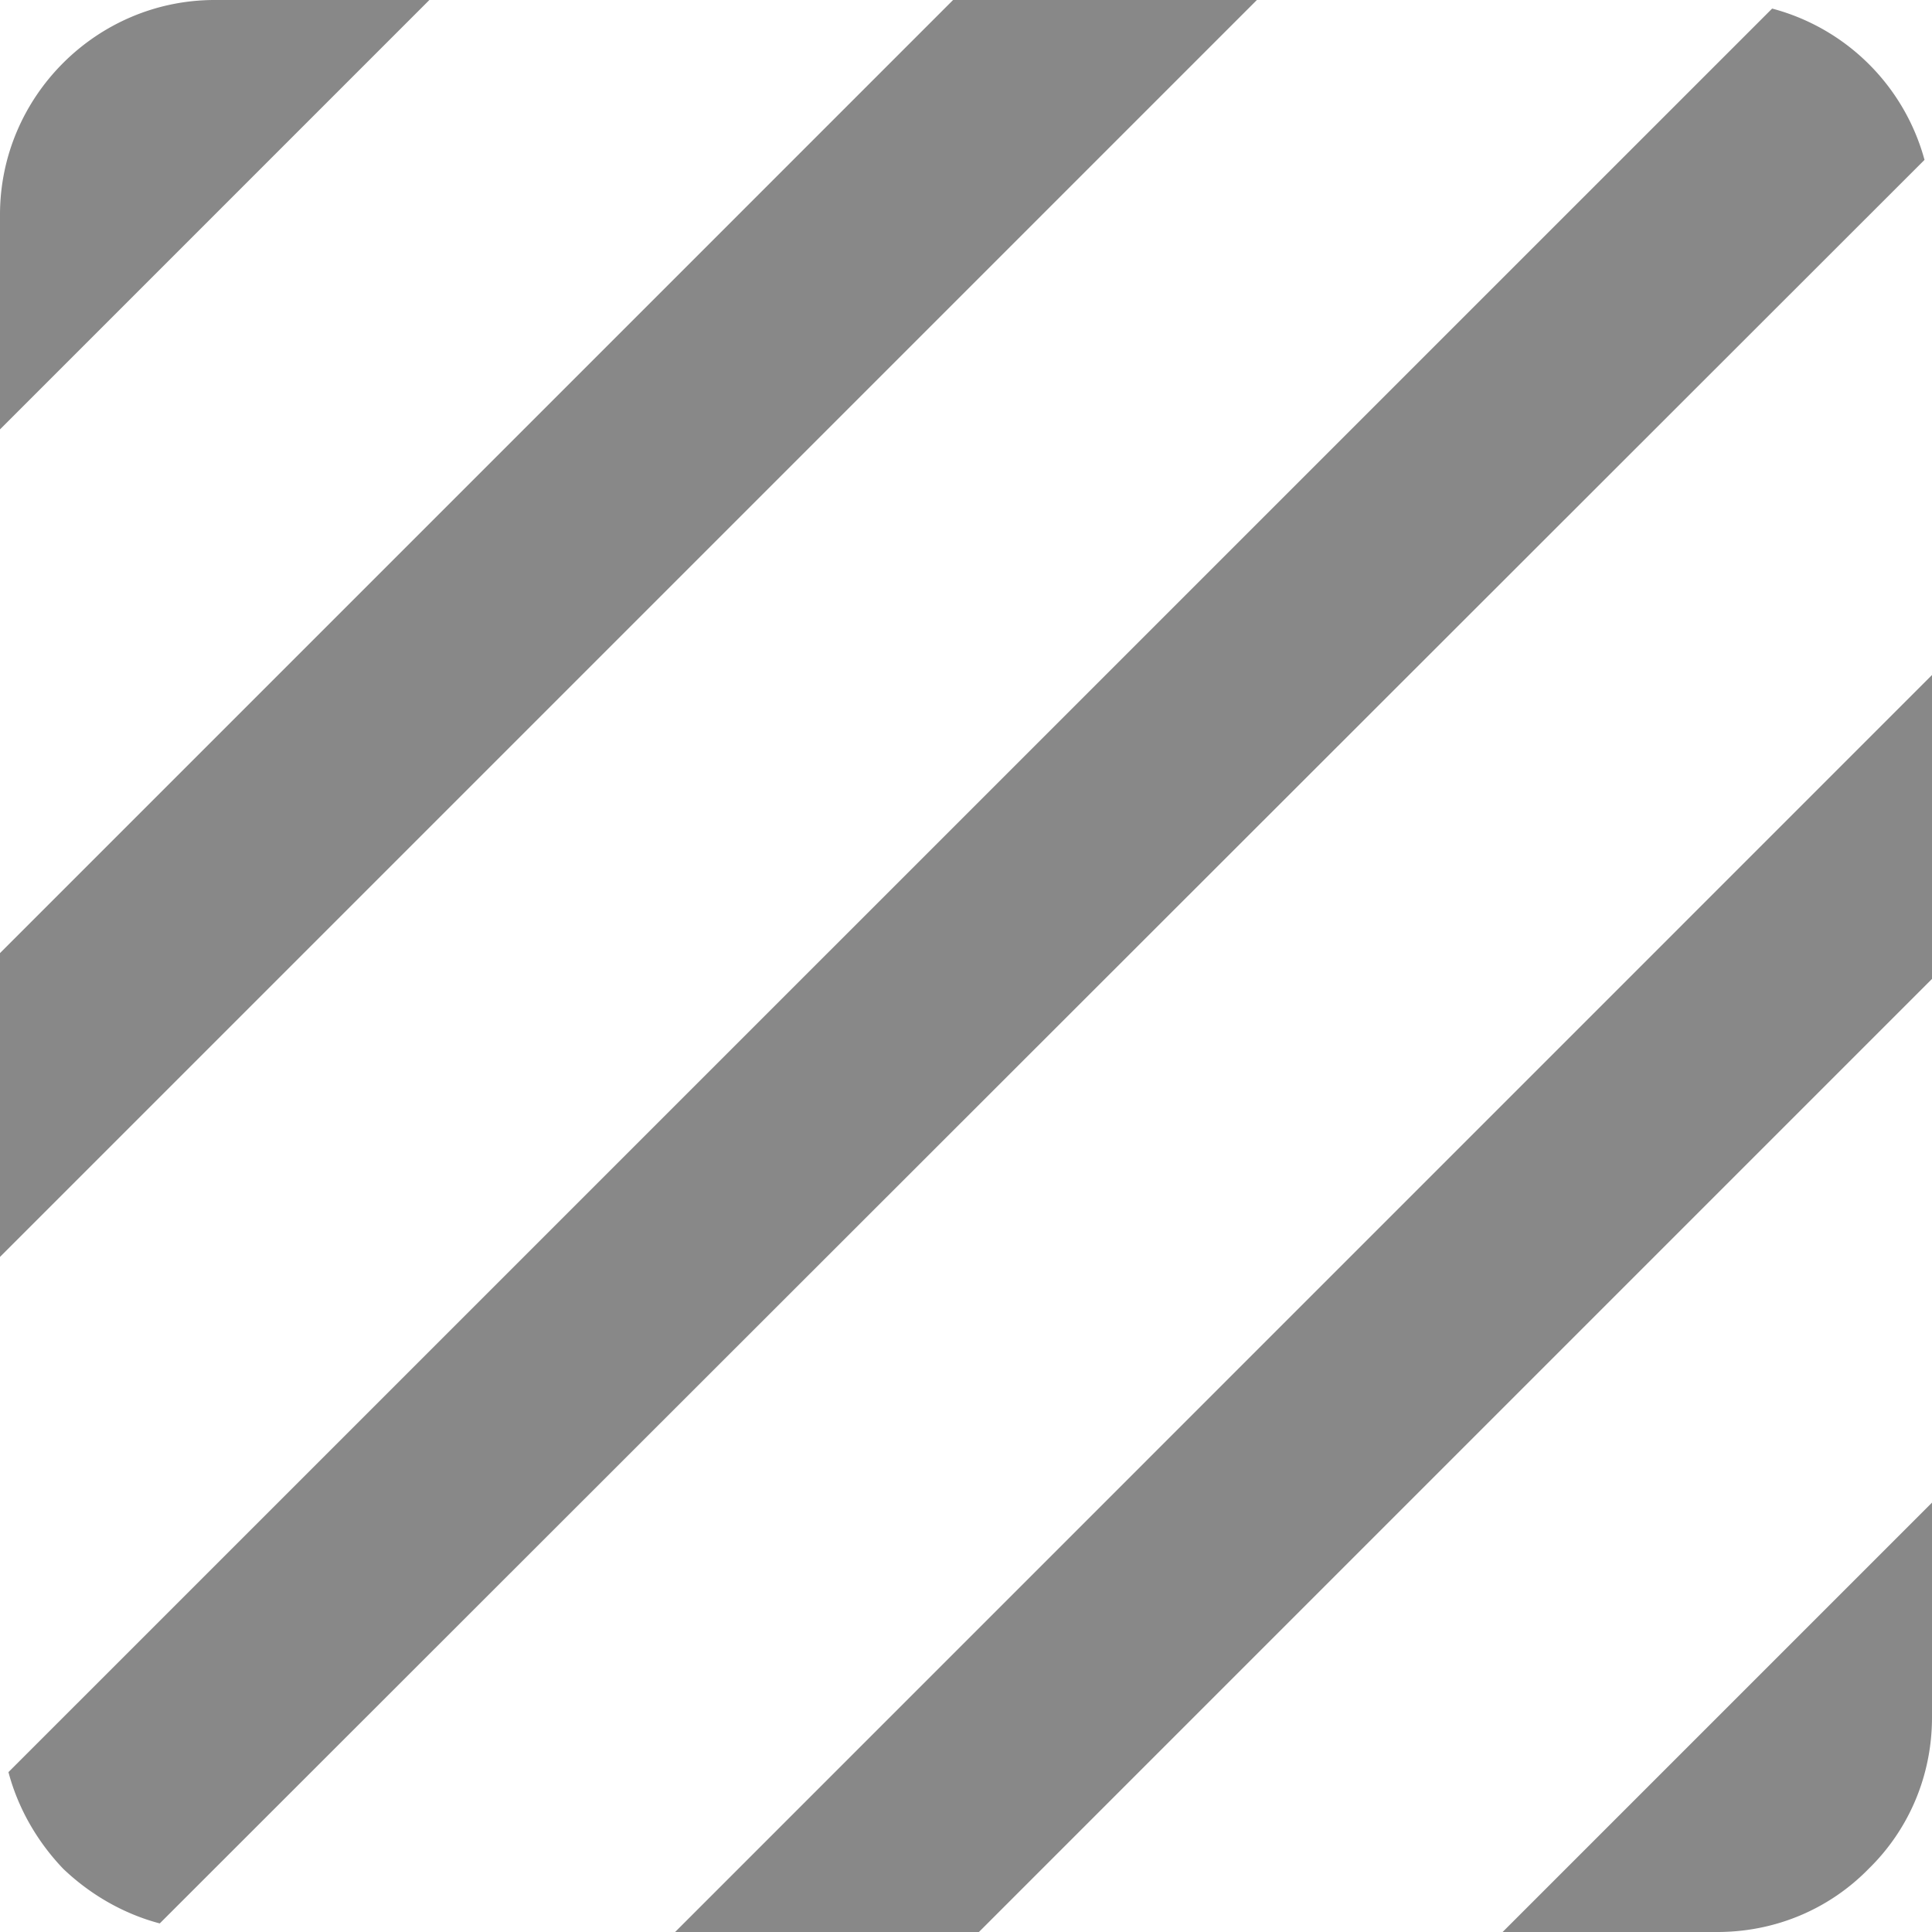 <svg xmlns="http://www.w3.org/2000/svg" width="16" height="16" viewBox="0 0 16 16">
    <path fill="#888" fill-rule="nonzero" d="M14.676.071L.07 14.676c.08.302.24.577.453.8.223.213.498.373.8.453L15.938 1.324A1.78 1.78 0 0 0 14.676.071zM7.893 0L0 7.893v2.516L10.409 0H7.893zM1.778 0C.8 0 0 .8 0 1.778v1.778L3.556 0H1.778zm12.444 16c.49 0 .934-.196 1.254-.524.328-.32.524-.765.524-1.254v-1.778L12.444 16h1.778zm-8.63 0h2.515L16 8.107V5.59L5.591 16z"/>
</svg>
